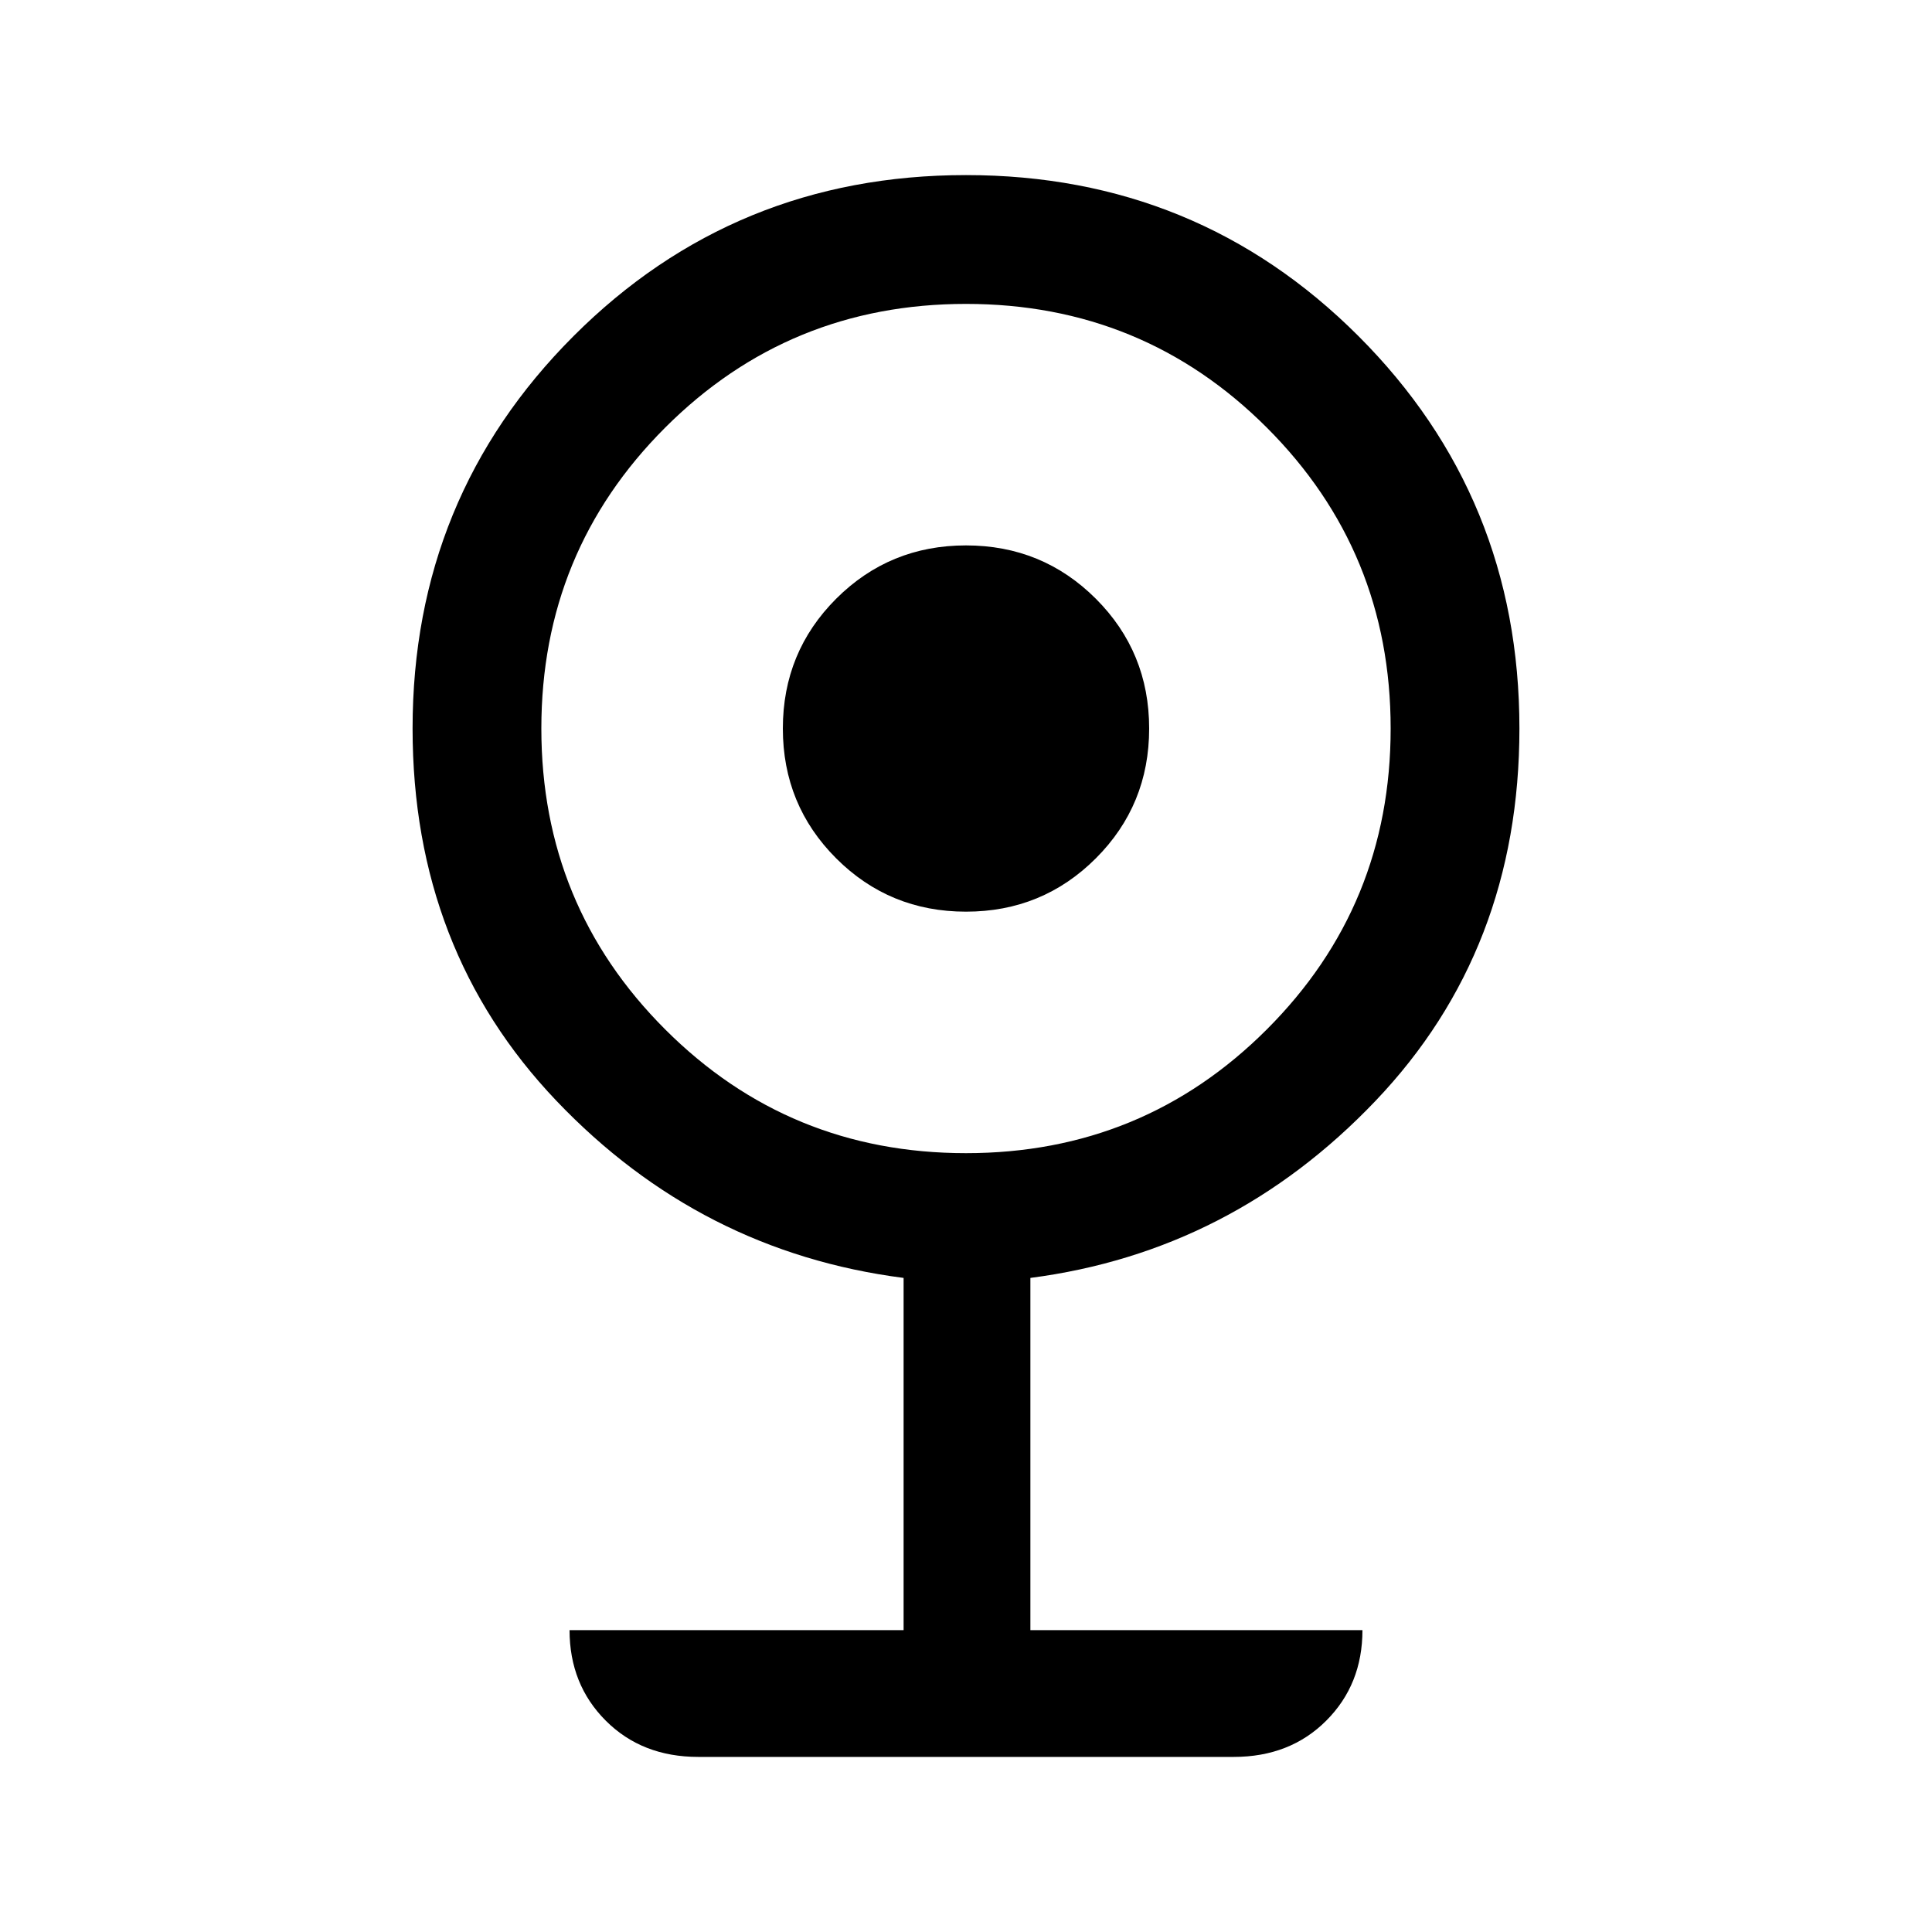 <svg xmlns="http://www.w3.org/2000/svg" height="40" width="40"><path d="M14.458 36.375q-1.166 0-1.916-.75t-.75-1.875h6.916v-7.292q-4.208-.541-7.187-3.666t-2.979-7.709q0-4.791 3.333-8.125Q15.208 3.625 20 3.625t8.125 3.333q3.333 3.334 3.333 8.125 0 4.584-2.979 7.709t-7.146 3.666v7.292h6.875q0 1.125-.75 1.875t-1.916.75ZM20 23.875q3.667 0 6.229-2.563 2.563-2.562 2.563-6.229 0-3.666-2.563-6.229Q23.667 6.292 20 6.292q-3.667 0-6.229 2.562-2.563 2.563-2.563 6.229 0 3.667 2.563 6.229 2.562 2.563 6.229 2.563Zm0-5q-1.583 0-2.688-1.104-1.104-1.104-1.104-2.688 0-1.583 1.104-2.687 1.105-1.104 2.688-1.104 1.583 0 2.688 1.104 1.104 1.104 1.104 2.687 0 1.584-1.104 2.688-1.105 1.104-2.688 1.104Z"/></svg>